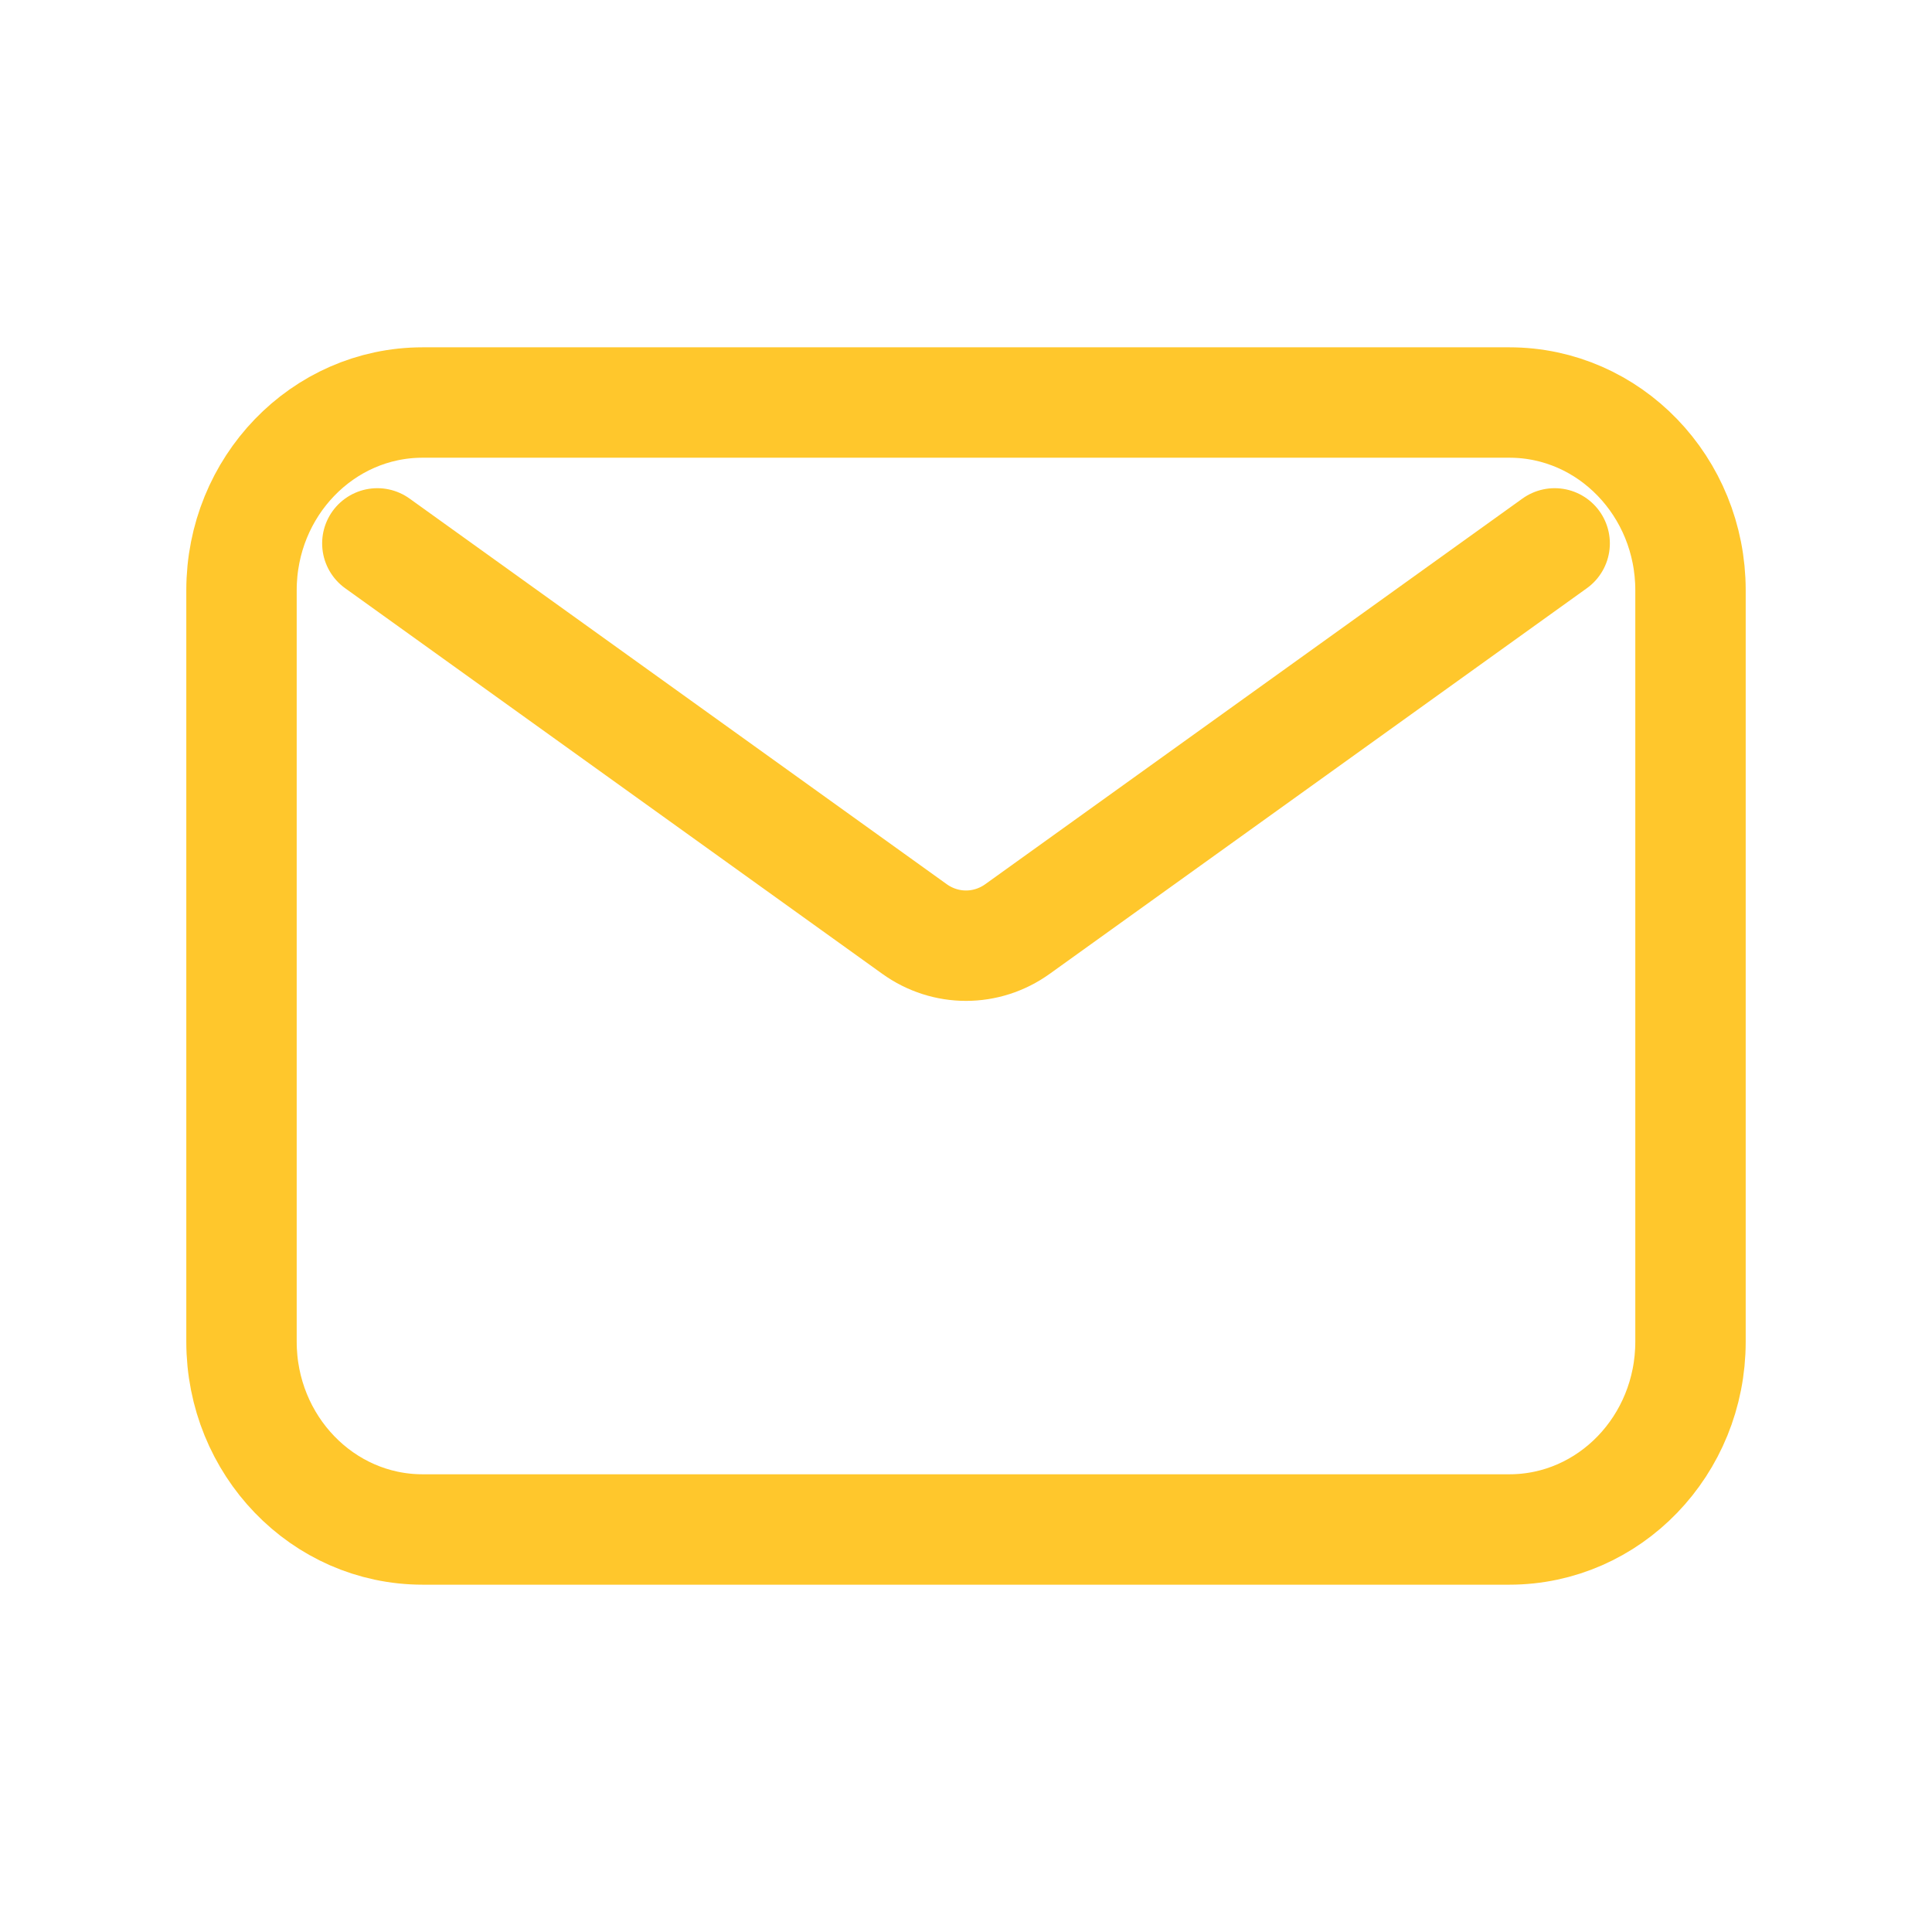 <svg width="35" height="35" viewBox="0 0 35 35" fill="none" xmlns="http://www.w3.org/2000/svg">
<g id="email (1)">
<g id="email">
<path id="Icon" d="M6.836 9.844L16.566 16.829C17.128 17.233 17.872 17.233 18.434 16.829L28.164 9.844M7.656 27.708H27.344C29.156 27.708 30.625 26.185 30.625 24.305V10.694C30.625 8.815 29.156 7.292 27.344 7.292H7.656C5.844 7.292 4.375 8.815 4.375 10.694V24.305C4.375 26.185 5.844 27.708 7.656 27.708Z" stroke="#FFC72C" stroke-width="2" stroke-linecap="round" stroke-linejoin="round"/>
</g>
</g>
</svg>
